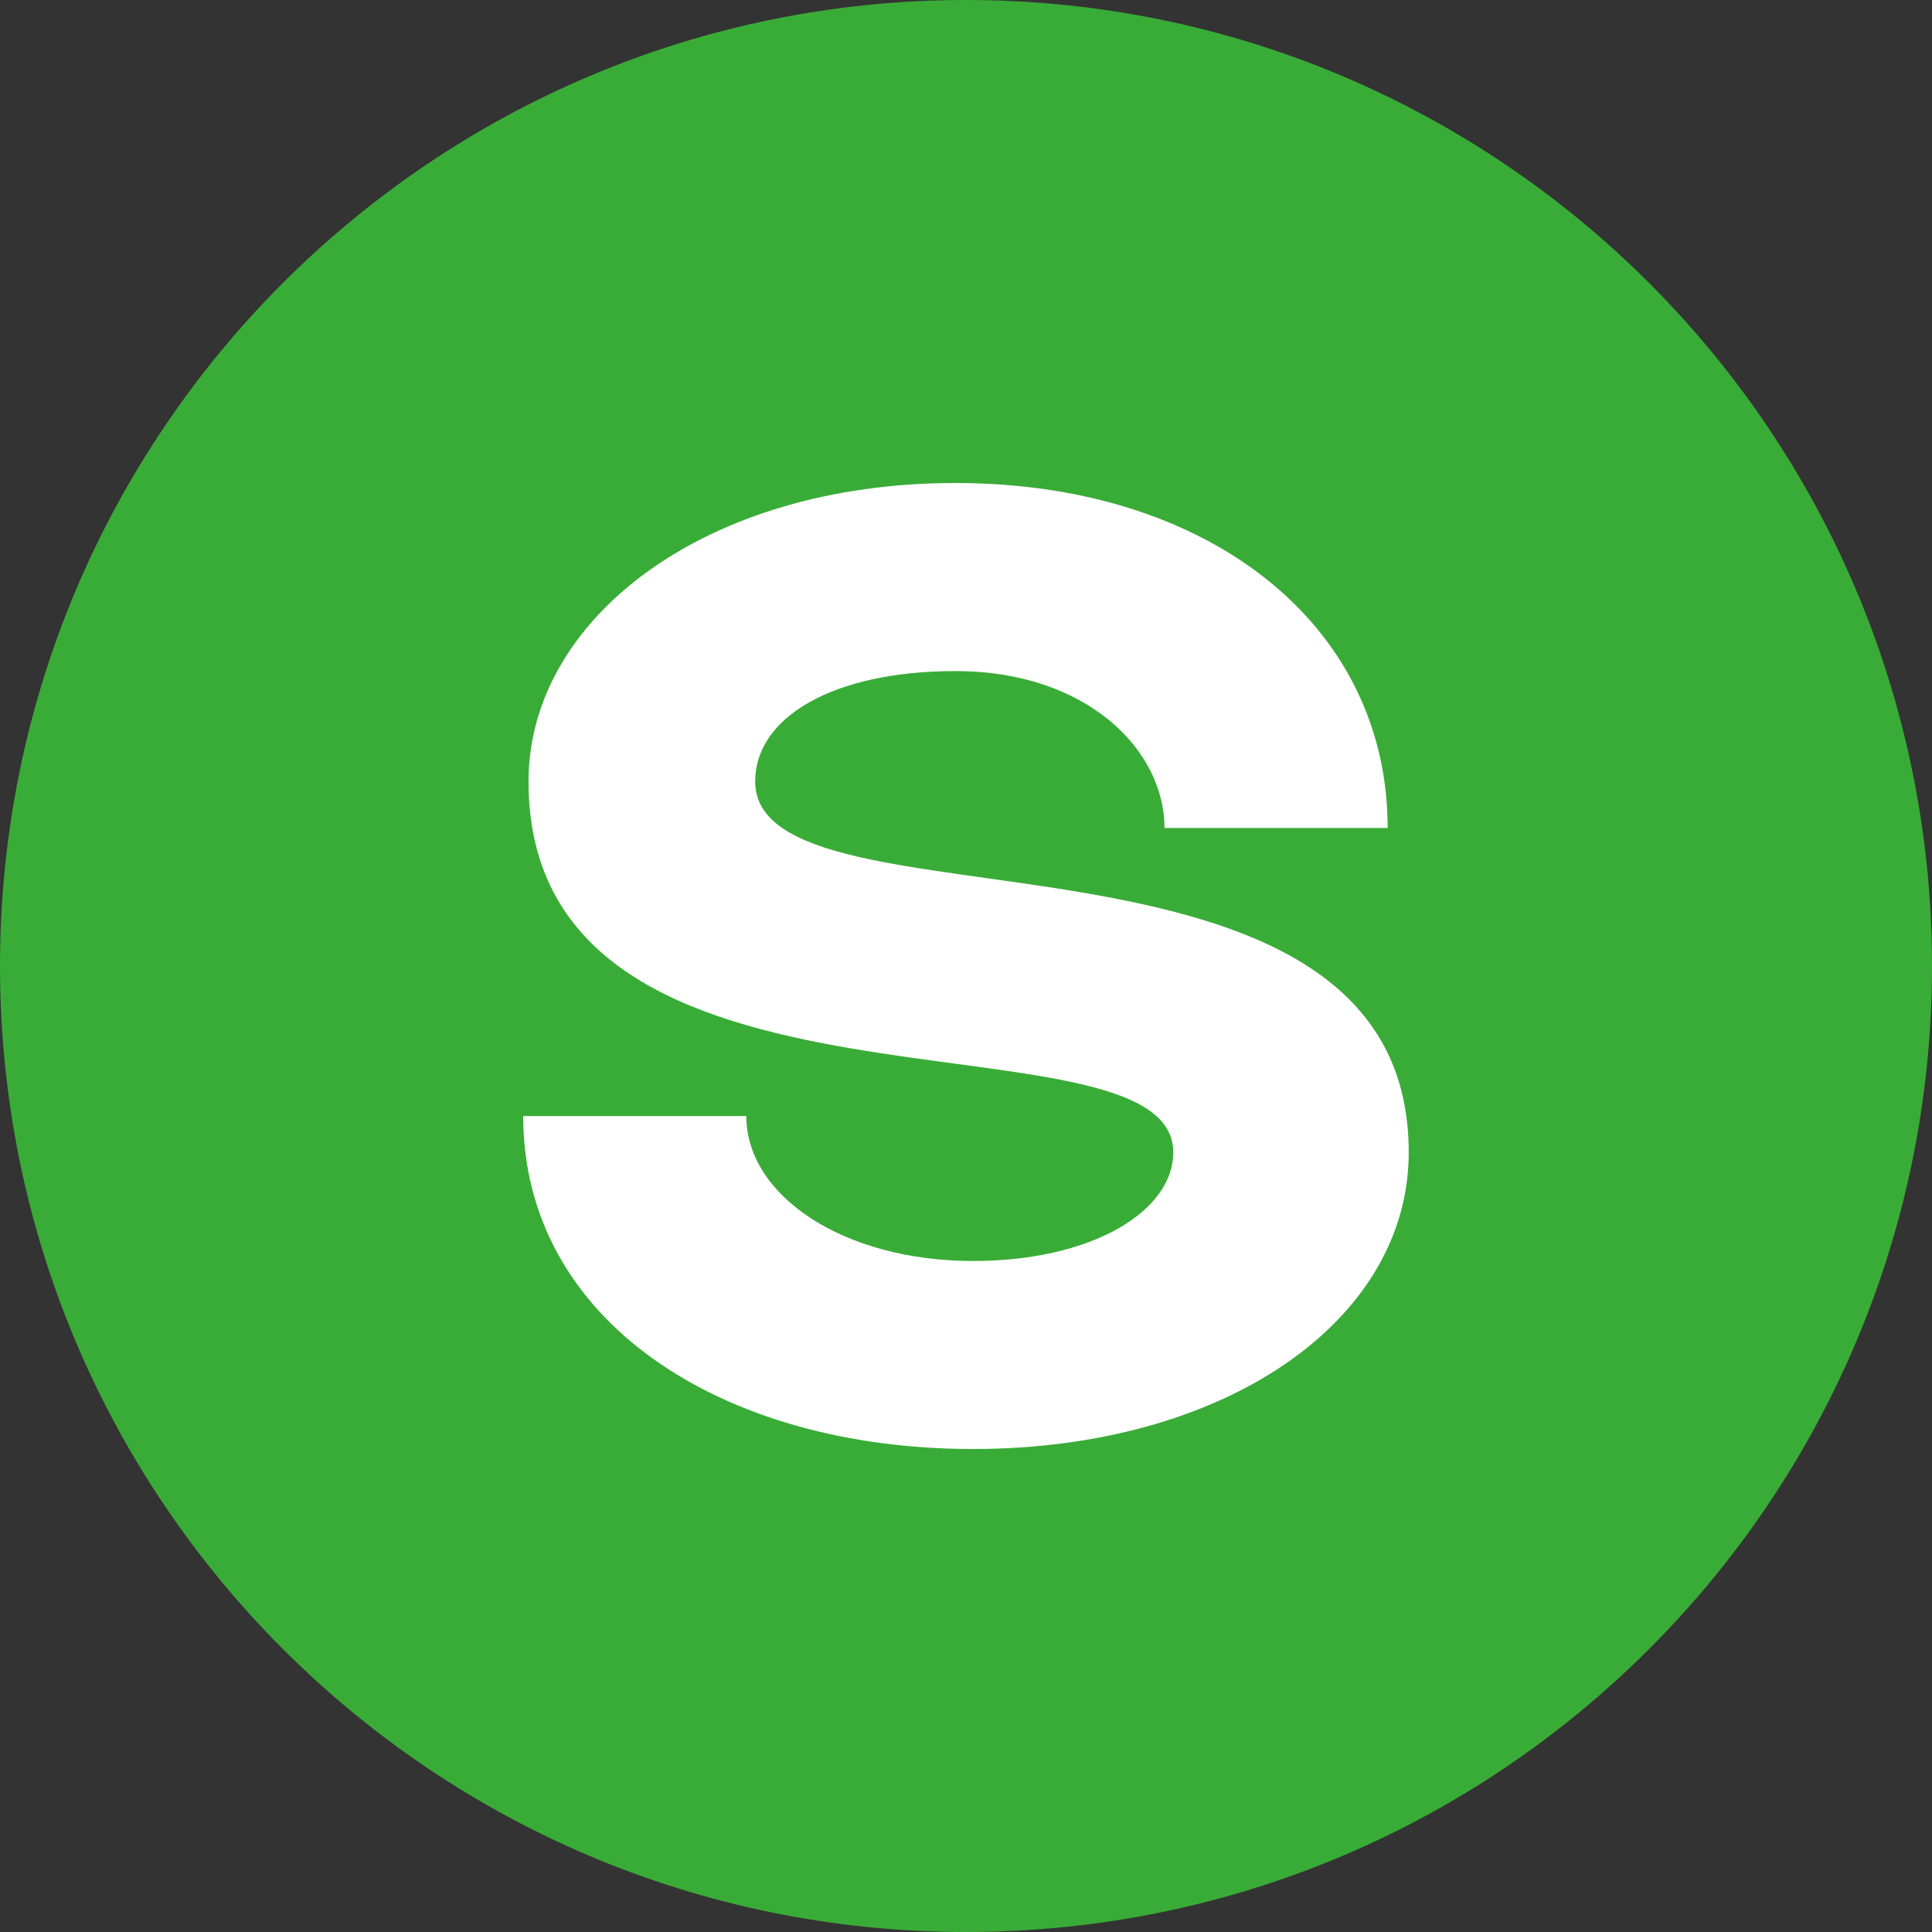 <svg width="32" height="32" viewBox="0 0 32 32" fill="none" xmlns="http://www.w3.org/2000/svg">
<rect x="0" y="0" width="32" height="32" fill="#333333" stroke="none"/>
<g clip-path="url(#clip0_35930_24219)">
<path d="M32 16C32 24.837 24.837 32 16 32C7.163 32 0 24.837 0 16C0 7.163 7.163 0 16 0C24.837 0 32 7.163 32 16Z" fill="#39AC37"/>
<path d="M12.508 12.943C12.508 11.886 13.789 11.115 15.825 11.115C18.008 11.115 19.288 12.428 19.288 13.714H22.984C22.984 10.343 20.016 8 15.825 8C11.664 8 8.754 10.258 8.754 12.943C8.754 19.058 19.433 16.571 19.433 19.086C19.433 20.058 18.095 20.886 16.116 20.886C13.963 20.886 12.361 19.8 12.361 18.486H8.666C8.666 21.857 11.925 24 16.116 24C20.277 24 23.333 21.886 23.333 19.086C23.333 13.143 12.508 15.6 12.508 12.943Z" fill="white"/>
</g>
<defs>
<clipPath id="clip0_35930_24219">
<rect width="32" height="32" fill="white"/>
</clipPath>
</defs>
</svg>
